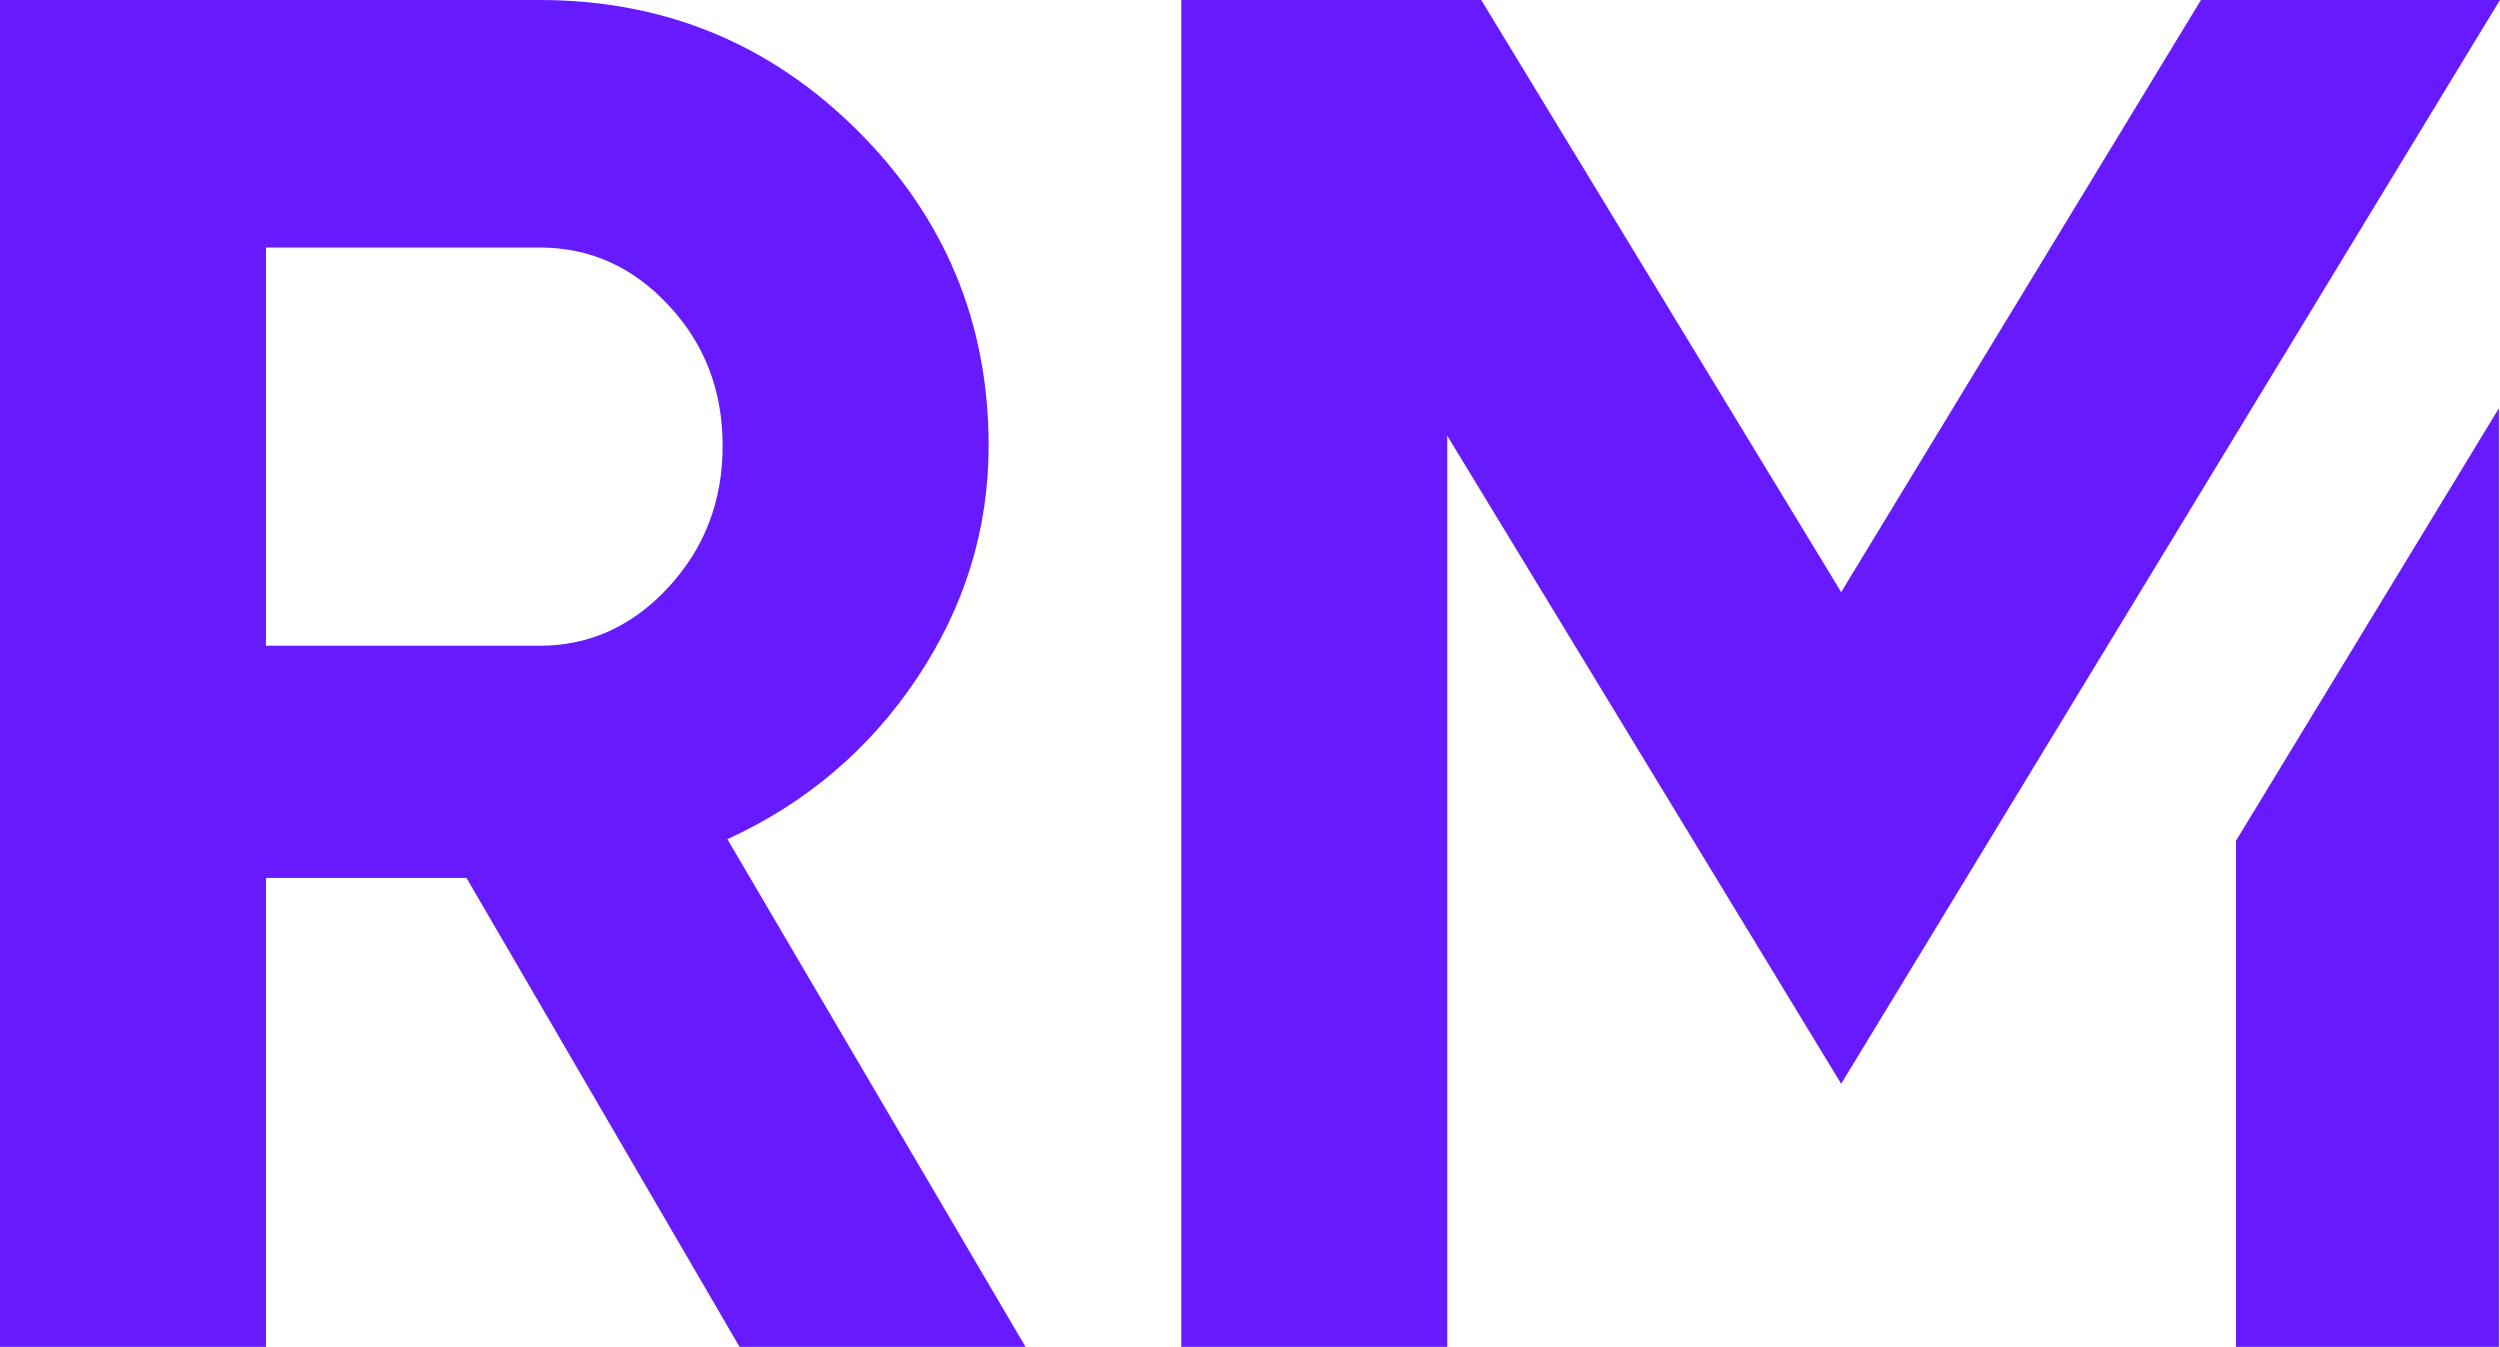 <?xml version="1.0" encoding="utf-8"?>
<!-- Generator: Adobe Illustrator 27.0.1, SVG Export Plug-In . SVG Version: 6.00 Build 0)  -->
<svg version="1.1" id="Capa_1" xmlns="http://www.w3.org/2000/svg" xmlns:xlink="http://www.w3.org/1999/xlink" x="0px" y="0px"
	 viewBox="0 0 1626 876" style="enable-background:new 0 0 1626 876;" xml:space="preserve">
<style type="text/css">
	.st0{fill:#681AFF;}
</style>
<g>
	<path class="st0" d="M473.1,545.8c51.1-23.4,92.3-58.3,123.3-104.7S643,344.3,643,289.9c0-80-28.4-148.3-85.2-204.9S432,0,351,0H0
		v876h173V571h130.4L481,876h186L473.1,545.8z M434.9,381.8C411.5,407.2,383.5,420,351,420H173V161h178c32.6,0,60.6,12.5,83.9,37.6
		c23.4,25,35.1,55.5,35.1,91.3C470,325.8,458.3,356.4,434.9,381.8z"/>
	<g>
		<path class="st0" d="M1454.3,546.8V876h171V265.5L1454.3,546.8z"/>
		<polygon class="st0" points="1626,0 1625.3,1.2 1619.4,10.8 1294.7,545 1197.5,704.9 1100.3,545 941.3,283.4 941.3,876 768.3,876 
			768.3,0 963.4,0 1197.5,385.1 1431.5,0 		"/>
	</g>
</g>
</svg>
